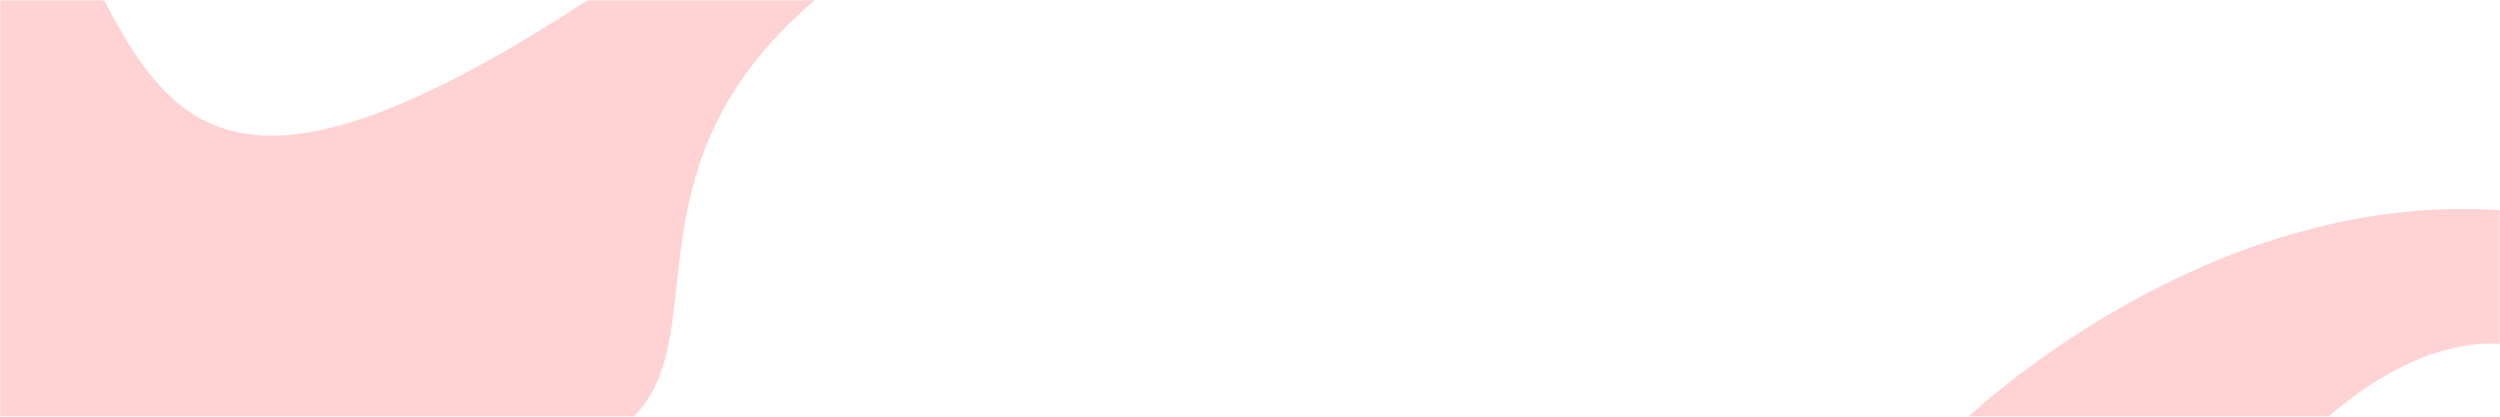 <svg width="1200" height="200" viewBox="0 0 1200 200" fill="none" xmlns="http://www.w3.org/2000/svg">
<mask id="mask0_1650_769" style="mask-type:alpha" maskUnits="userSpaceOnUse" x="0" y="0" width="1200" height="200">
<rect width="1200" height="200" fill="#FFEFDC"/>
</mask>
<g mask="url(#mask0_1650_769)">
<path d="M1207.5 101.5C1062.5 87.5 944.5 199 936.5 208L1097 220C1155.4 156.8 1203.67 160.667 1220.5 170.5L1207.5 101.5Z" fill="#FFD3D3"/>
<path d="M377.5 -68C44.5 185.5 84.5 21.5 -7 -105L-35 235.5L249.5 222C397 202 237 68 459 -43.5L377.5 -68Z" fill="#FFD3D3"/>
</g>
</svg>
